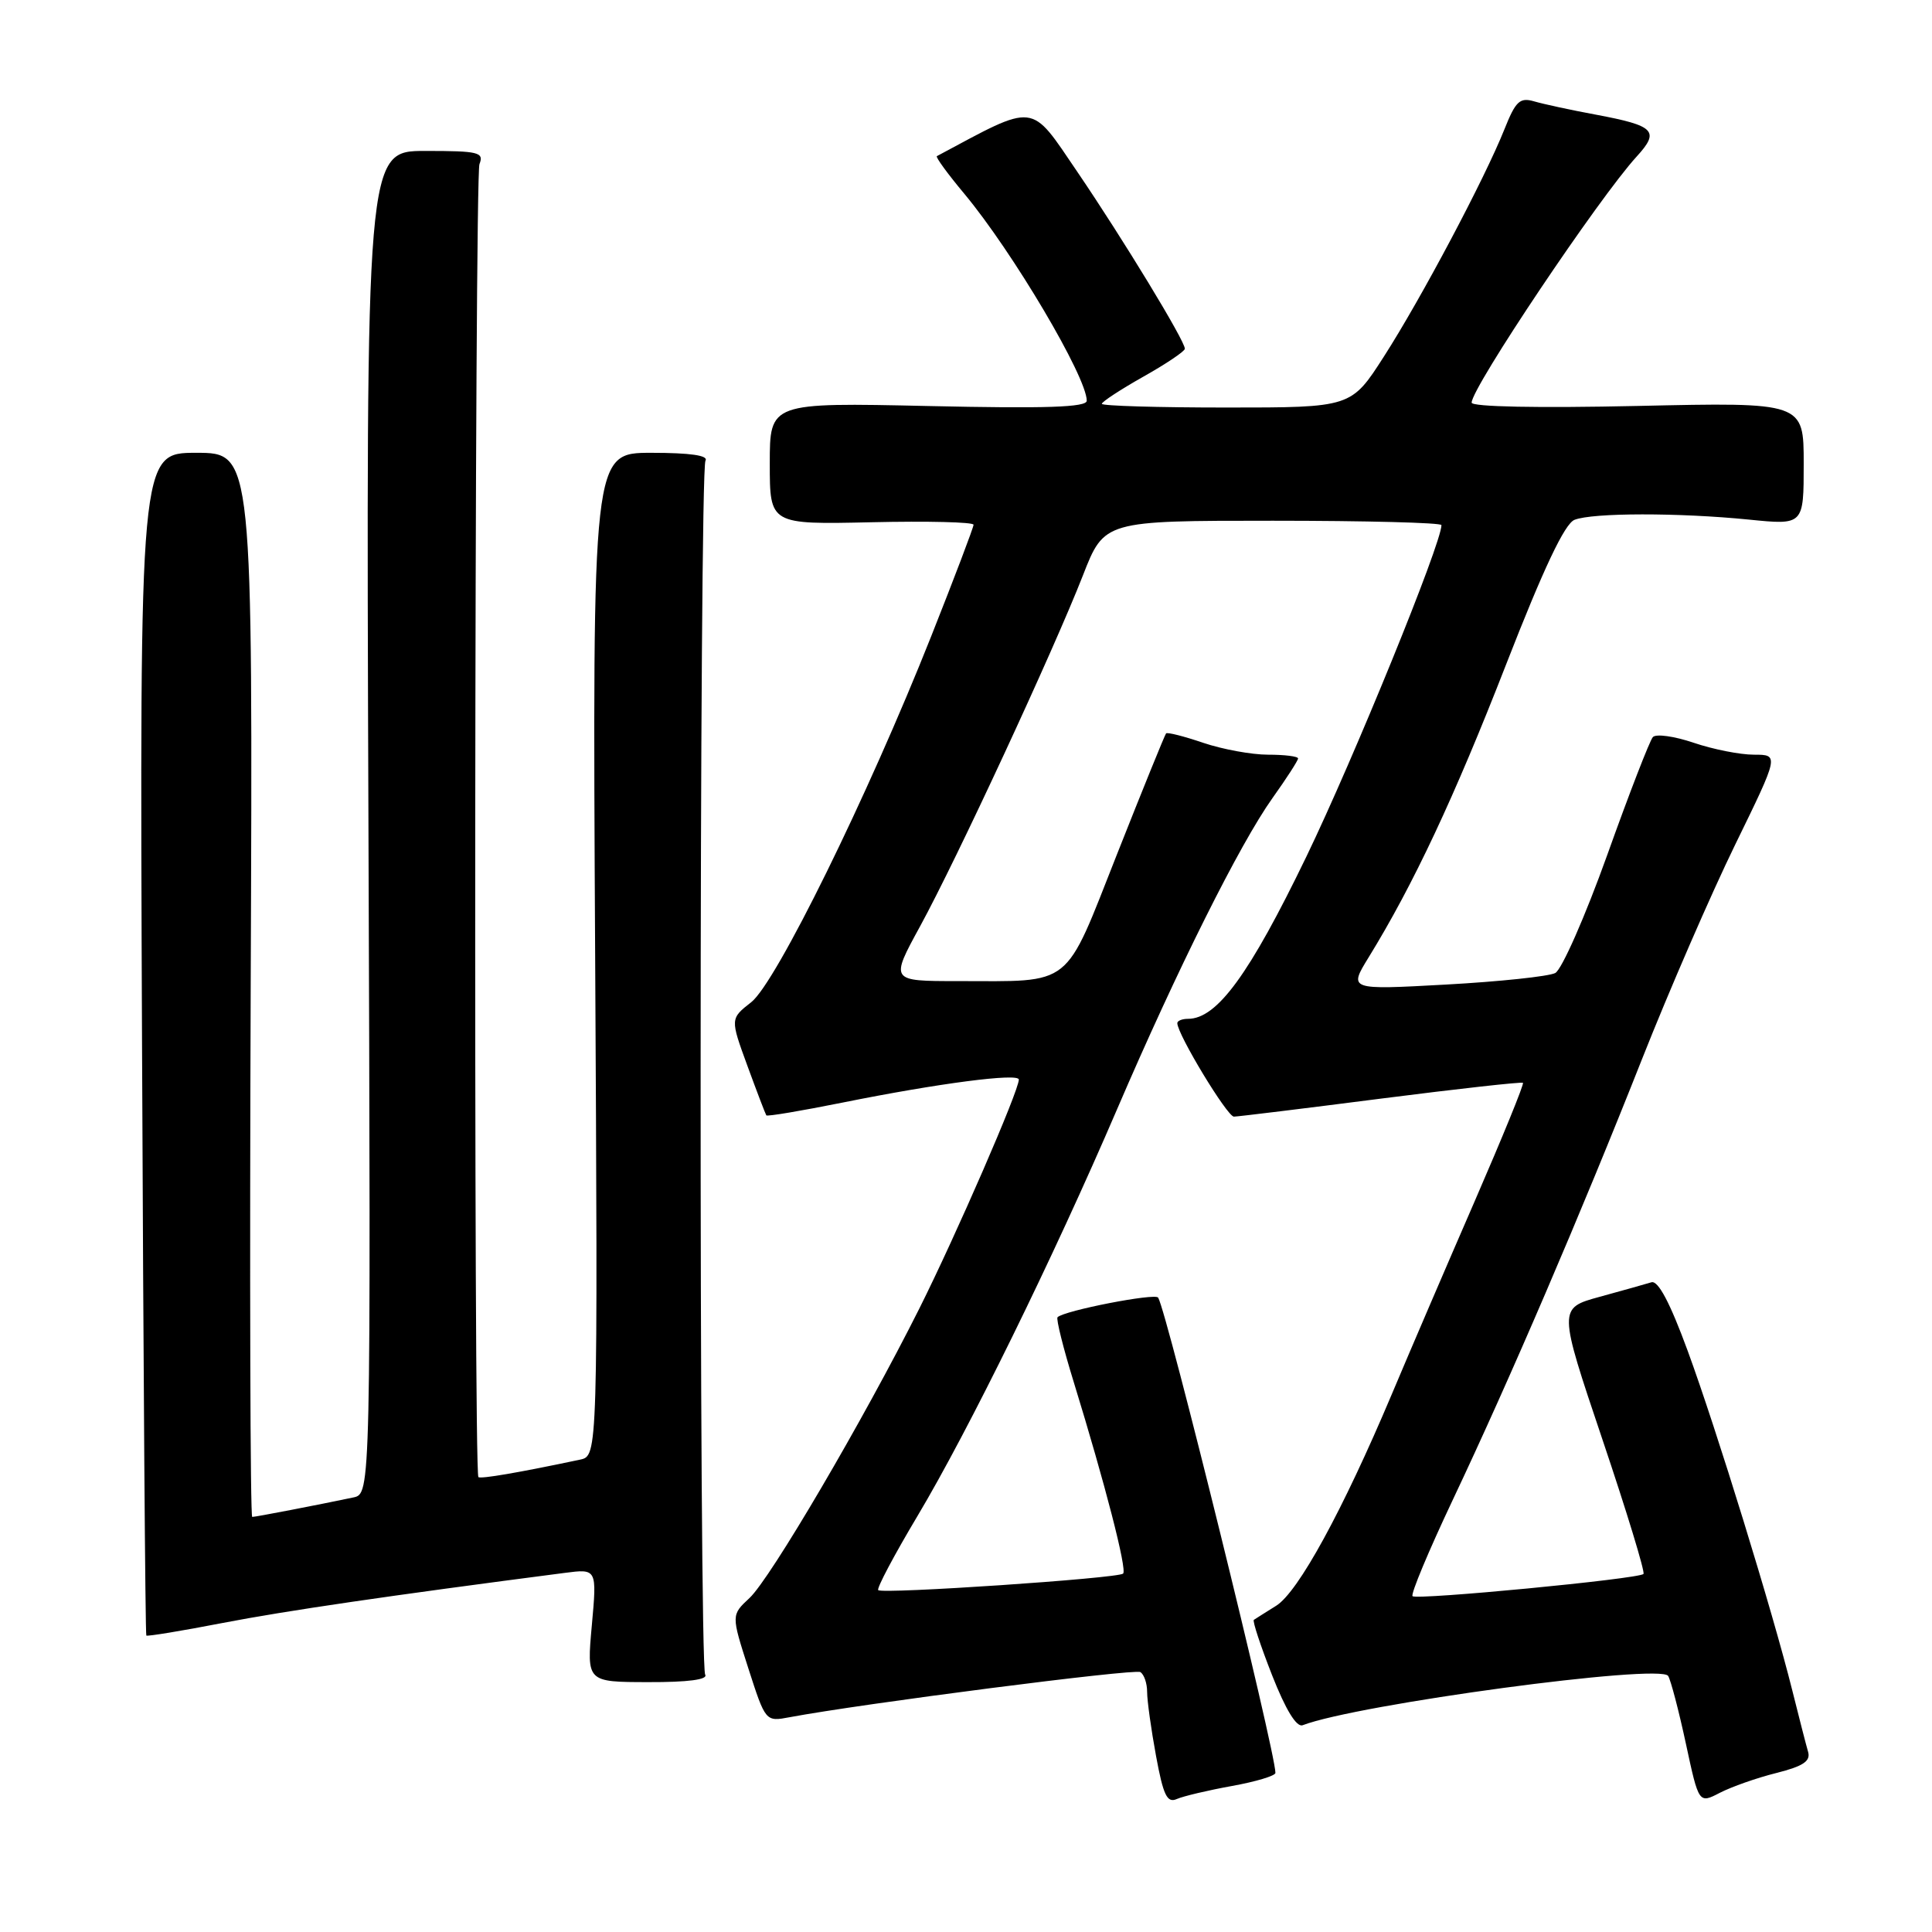 <?xml version="1.0" encoding="UTF-8" standalone="no"?>
<!DOCTYPE svg PUBLIC "-//W3C//DTD SVG 1.1//EN" "http://www.w3.org/Graphics/SVG/1.1/DTD/svg11.dtd" >
<svg xmlns="http://www.w3.org/2000/svg" xmlns:xlink="http://www.w3.org/1999/xlink" version="1.1" viewBox="0 0 256 256">
 <g >
 <path fill="currentColor"
d=" M 163.25 236.65 C 166.41 236.08 169.00 235.30 169.00 234.92 C 169.00 232.09 154.63 173.82 153.46 171.94 C 153.07 171.31 141.00 173.66 140.13 174.54 C 139.92 174.75 140.89 178.65 142.30 183.21 C 146.42 196.59 149.36 207.98 148.82 208.51 C 148.19 209.14 116.92 211.25 116.37 210.70 C 116.14 210.47 118.48 206.06 121.56 200.90 C 128.34 189.54 139.55 166.70 148.01 147.00 C 155.97 128.47 164.29 111.81 168.61 105.75 C 170.48 103.13 172.00 100.77 172.00 100.50 C 172.00 100.22 170.22 100.00 168.03 100.00 C 165.85 100.00 161.99 99.29 159.44 98.43 C 156.89 97.56 154.68 97.00 154.51 97.18 C 154.35 97.36 151.43 104.54 148.03 113.14 C 140.92 131.12 142.33 130.00 126.85 130.00 C 117.95 130.00 117.95 130.00 121.91 122.75 C 126.77 113.86 139.64 86.11 143.49 76.25 C 146.32 69.00 146.32 69.00 168.66 69.00 C 180.95 69.00 191.00 69.26 191.00 69.58 C 191.00 72.00 179.38 100.51 173.10 113.51 C 165.55 129.13 161.26 135.00 157.42 135.00 C 156.64 135.00 156.00 135.26 156.00 135.57 C 156.00 137.04 162.62 147.97 163.50 147.96 C 164.05 147.95 172.82 146.88 183.00 145.57 C 193.18 144.27 201.64 143.33 201.80 143.48 C 201.97 143.64 199.09 150.68 195.42 159.13 C 191.74 167.59 186.78 179.13 184.40 184.79 C 177.90 200.19 172.02 210.95 169.10 212.77 C 167.67 213.66 166.34 214.51 166.14 214.64 C 165.94 214.78 167.03 218.08 168.56 221.98 C 170.36 226.56 171.80 228.91 172.61 228.60 C 179.86 225.82 220.01 220.40 221.04 222.07 C 221.39 222.64 222.45 226.68 223.39 231.05 C 225.10 239.00 225.10 239.00 227.90 237.55 C 229.44 236.76 232.80 235.57 235.38 234.93 C 238.94 234.03 239.94 233.36 239.58 232.12 C 239.32 231.23 238.38 227.57 237.49 224.00 C 234.90 213.61 227.42 189.32 223.63 179.00 C 221.29 172.62 219.71 169.63 218.82 169.91 C 218.10 170.13 215.02 171.00 211.98 171.83 C 206.47 173.34 206.47 173.34 212.33 190.74 C 215.56 200.31 218.00 208.33 217.77 208.56 C 217.11 209.22 187.71 212.04 187.17 211.50 C 186.90 211.24 189.30 205.51 192.49 198.76 C 200.06 182.77 209.47 160.85 217.59 140.30 C 221.18 131.23 226.73 118.45 229.93 111.90 C 235.74 100.00 235.74 100.00 232.40 100.00 C 230.57 100.00 226.98 99.29 224.42 98.42 C 221.86 97.55 219.42 97.21 219.01 97.67 C 218.60 98.13 215.87 105.16 212.96 113.31 C 210.04 121.45 206.94 128.48 206.08 128.93 C 205.21 129.38 198.69 130.07 191.60 130.46 C 178.70 131.17 178.70 131.17 181.36 126.84 C 187.25 117.27 192.72 105.62 199.56 88.06 C 204.52 75.33 207.33 69.39 208.63 68.88 C 211.03 67.93 222.45 67.92 231.75 68.85 C 239.00 69.58 239.00 69.58 239.00 61.44 C 239.00 53.30 239.00 53.30 217.00 53.79 C 203.76 54.08 195.00 53.91 195.00 53.35 C 195.00 51.36 211.88 26.19 216.87 20.74 C 219.96 17.36 219.28 16.66 211.50 15.20 C 208.20 14.59 204.50 13.79 203.28 13.43 C 201.38 12.88 200.83 13.40 199.34 17.14 C 196.75 23.64 188.30 39.58 183.37 47.25 C 179.04 54.00 179.04 54.00 162.52 54.00 C 153.43 54.00 146.00 53.78 146.00 53.51 C 146.00 53.24 148.47 51.62 151.50 49.91 C 154.53 48.21 157.00 46.54 157.00 46.21 C 157.00 45.15 148.84 31.73 142.78 22.81 C 136.41 13.45 137.45 13.57 124.14 20.69 C 123.94 20.80 125.58 23.05 127.79 25.69 C 134.22 33.42 144.00 49.95 144.00 53.10 C 144.00 53.97 138.60 54.15 123.00 53.80 C 102.00 53.34 102.00 53.34 102.00 61.42 C 102.00 69.50 102.00 69.50 115.50 69.20 C 122.92 69.03 129.00 69.18 129.00 69.53 C 129.00 69.88 126.47 76.54 123.38 84.33 C 114.93 105.61 102.84 130.19 99.55 132.79 C 96.75 134.98 96.75 134.98 99.04 141.24 C 100.30 144.68 101.43 147.63 101.54 147.79 C 101.66 147.96 106.20 147.19 111.63 146.10 C 124.34 143.54 135.00 142.15 135.00 143.05 C 135.00 144.54 126.68 163.67 121.82 173.38 C 114.39 188.20 102.09 209.16 99.31 211.75 C 96.89 214.00 96.89 214.00 99.16 221.07 C 101.44 228.14 101.44 228.14 104.63 227.54 C 114.30 225.73 150.34 221.09 151.10 221.56 C 151.60 221.87 152.00 223.05 152.00 224.19 C 152.00 225.34 152.53 229.15 153.18 232.67 C 154.14 237.89 154.65 238.95 155.93 238.38 C 156.79 238.00 160.09 237.22 163.25 236.65 Z  M 93.44 221.90 C 92.61 220.56 92.65 62.38 93.48 61.04 C 93.90 60.35 91.45 60.00 86.31 60.00 C 78.50 60.00 78.50 60.00 78.86 126.45 C 79.22 192.91 79.22 192.91 76.86 193.41 C 68.78 195.12 63.67 196.00 63.39 195.72 C 62.74 195.07 62.88 23.43 63.53 21.75 C 64.15 20.17 63.43 20.00 56.36 20.00 C 48.50 20.00 48.50 20.00 48.82 108.96 C 49.14 197.93 49.14 197.93 46.82 198.42 C 42.06 199.42 33.88 201.00 33.42 201.00 C 33.16 201.00 33.07 169.27 33.22 130.50 C 33.50 60.00 33.50 60.00 26.00 60.00 C 18.50 60.00 18.50 60.00 18.82 138.24 C 19.00 181.27 19.25 216.59 19.39 216.72 C 19.52 216.85 24.10 216.10 29.56 215.04 C 37.93 213.43 51.36 211.46 74.80 208.42 C 79.10 207.86 79.10 207.86 78.42 215.37 C 77.74 222.88 77.74 222.88 85.90 222.89 C 91.17 222.91 93.84 222.55 93.44 221.90 Z "/>
</g>
</svg>